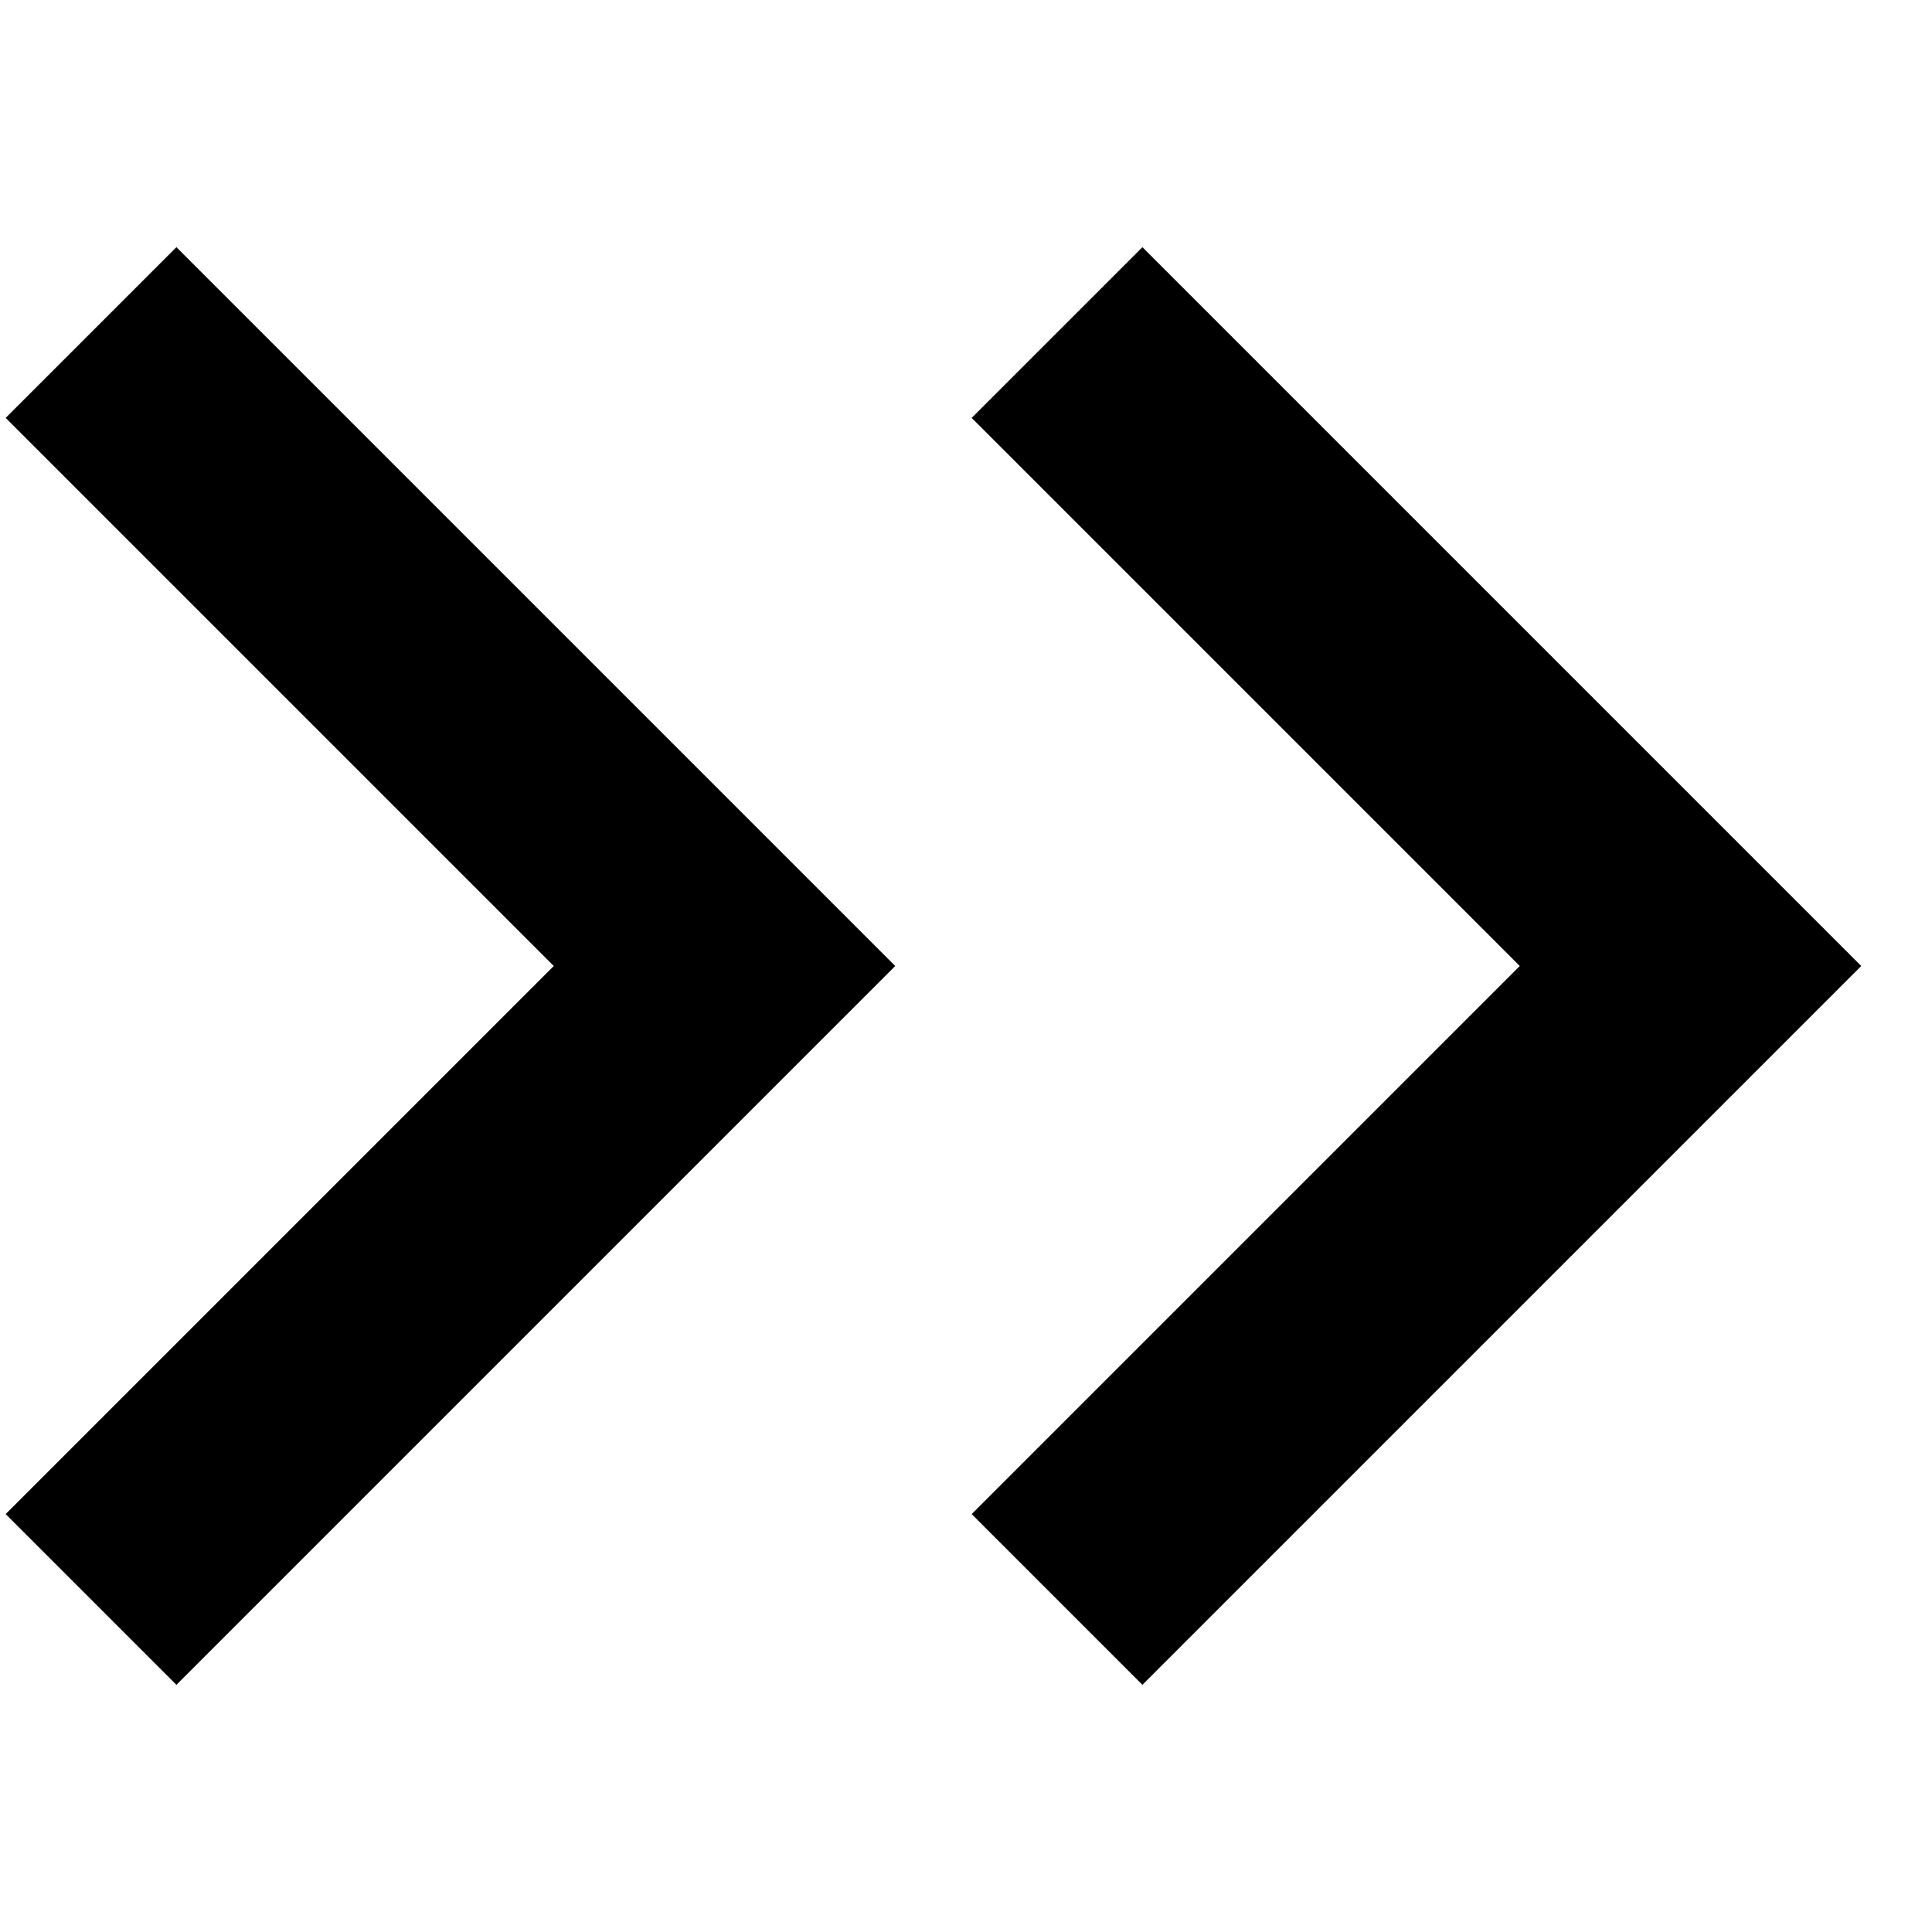 <!-- Generated by IcoMoon.io -->
<svg version="1.1" xmlns="http://www.w3.org/2000/svg" width="32" height="32" viewBox="0 0 32 32">
<title>uniF36E</title>
<path d="M2.922 4.094l11.906 11.906-11.906 11.906-2.828-2.828 9.078-9.078-9.078-9.078zM30.828 16l-11.906 11.906-2.828-2.828 9.078-9.078-9.078-9.078 2.828-2.828z"></path>
</svg>
